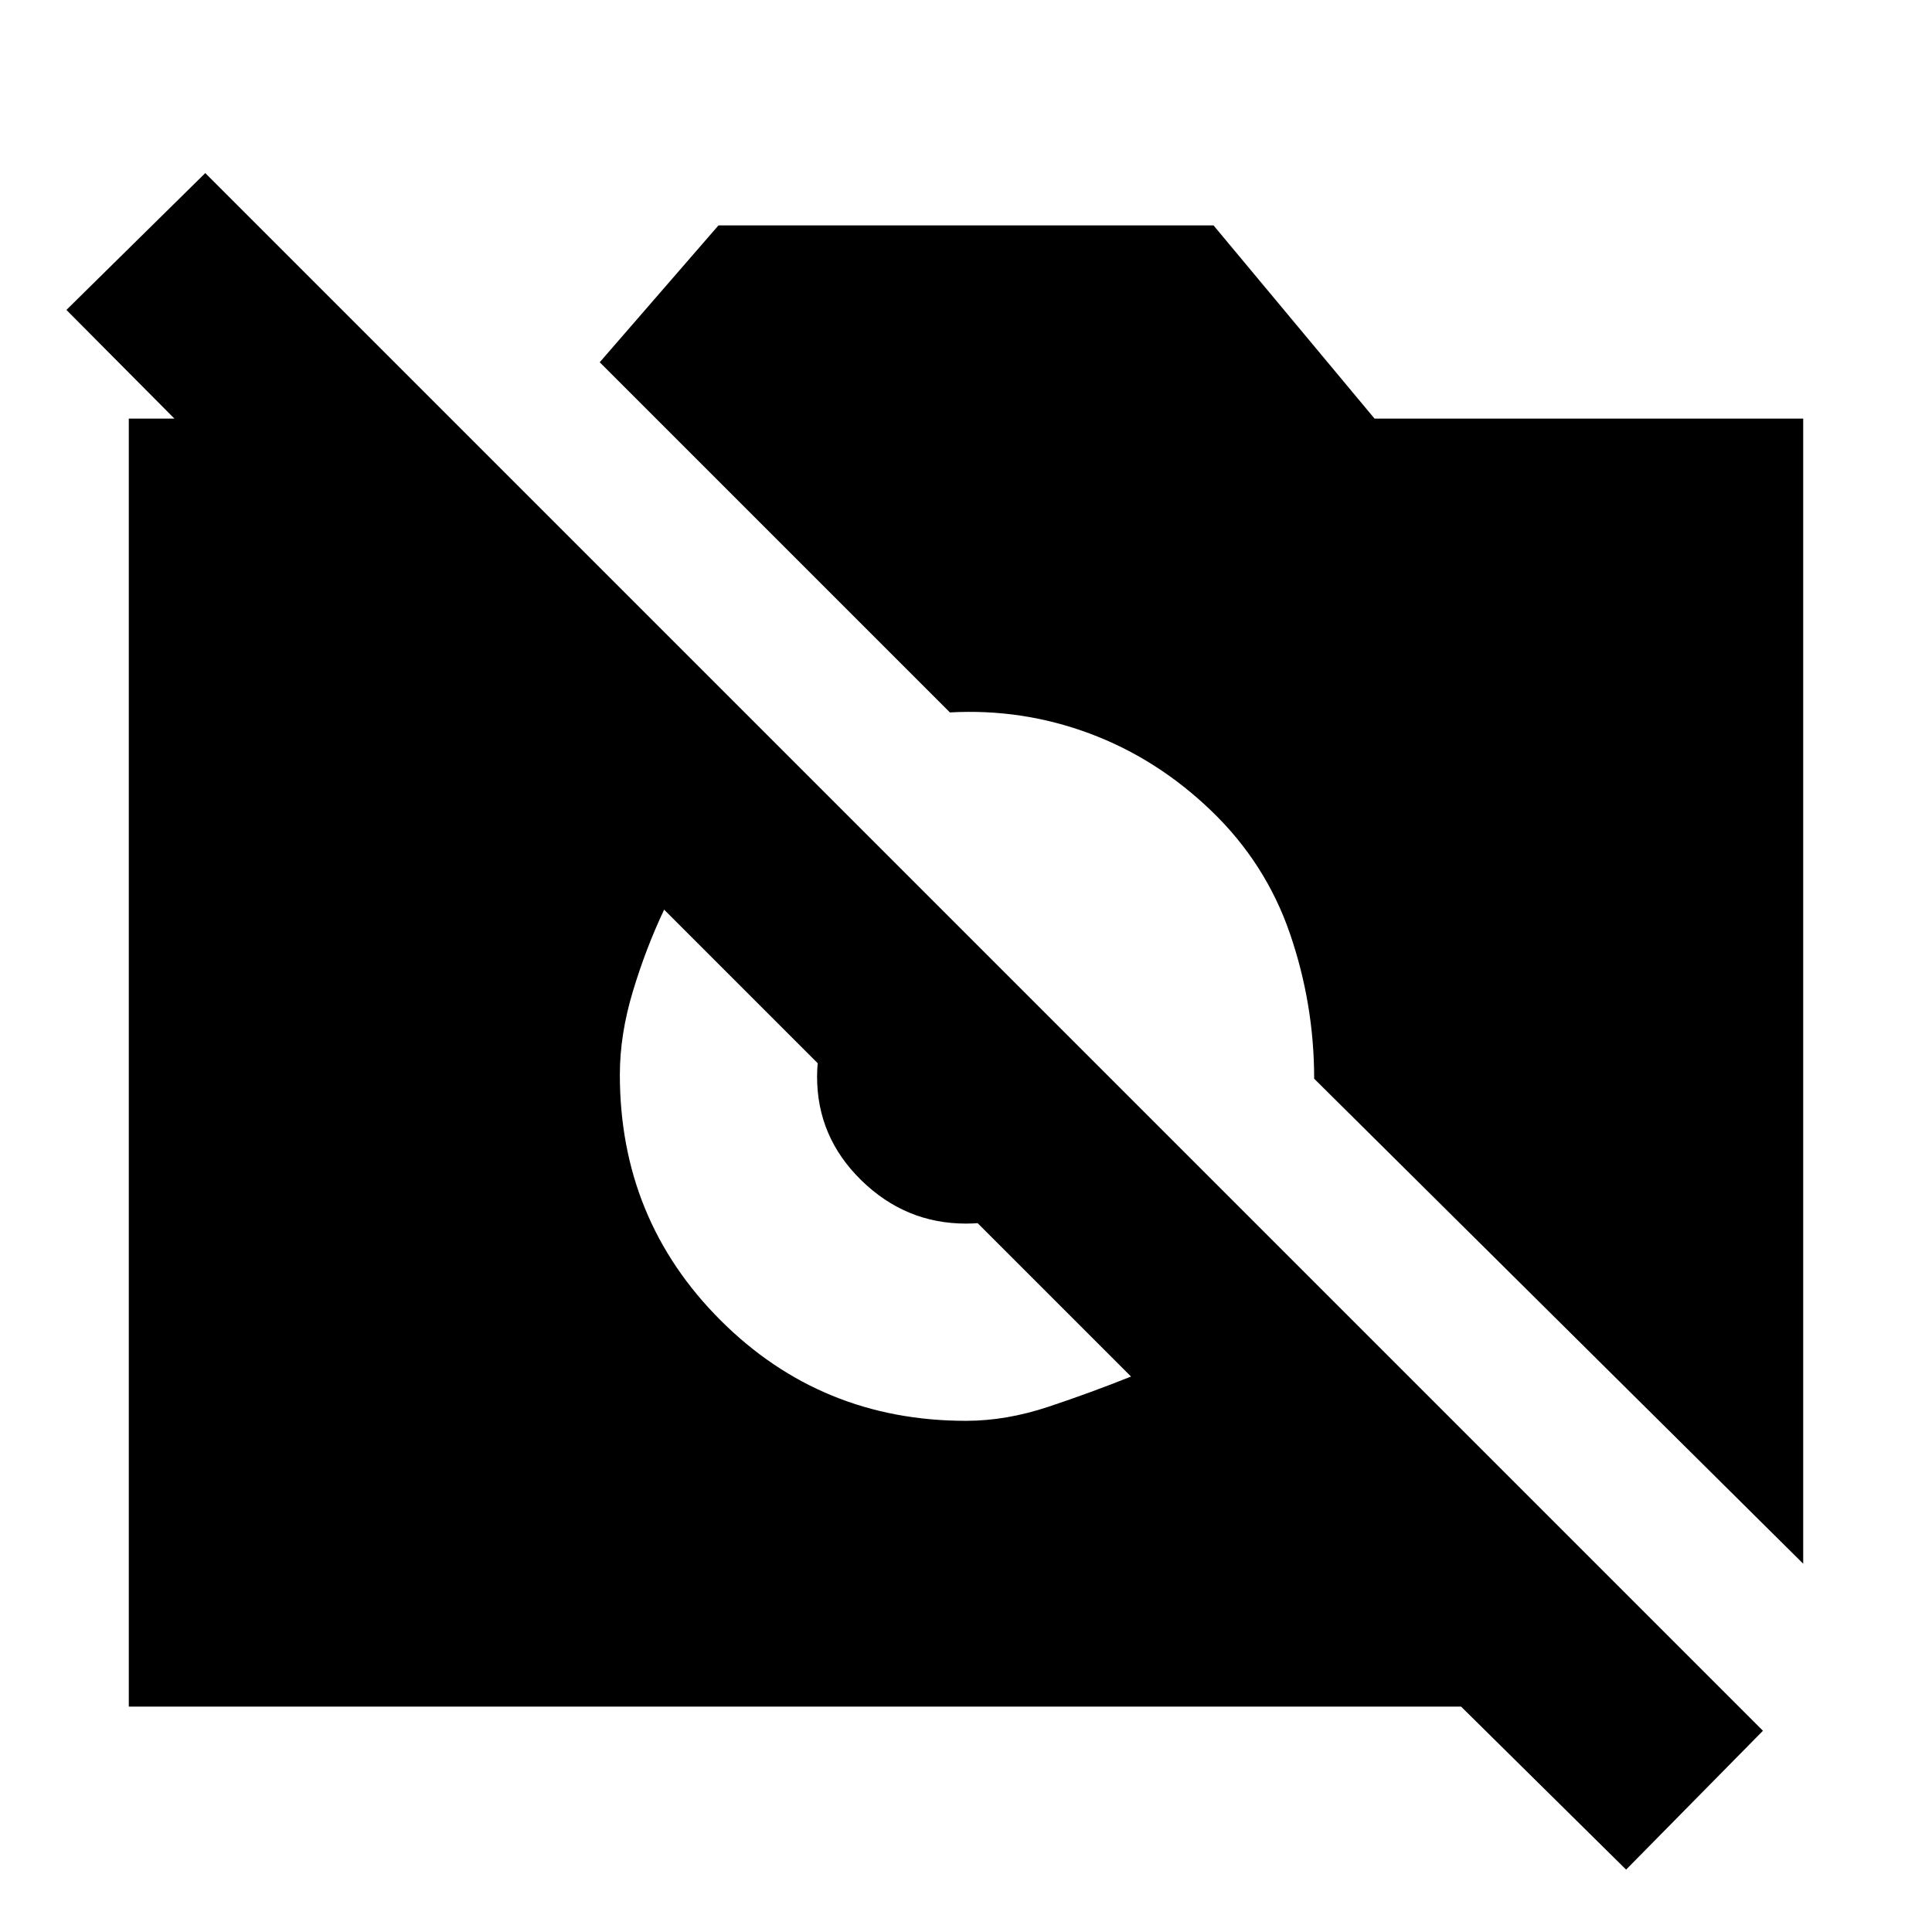 <svg xmlns="http://www.w3.org/2000/svg" height="20" viewBox="0 -960 960 960" width="20"><path d="m808-31-82-81H64v-640h131v109L33-806l69-68 774 774-68 69Zm88-152L653-424q0-37-12-72t-39-61q-27-26-60.5-38.5T472-606L298-780l59-68h246l80 96h213v569Zm-416-71q20 0 41-7t41-15L330-508q-9 19-15.5 40.5T308-426q0 72 50 122t122 50Zm0-98q-30 0-52-21.5T406-425q0-15 6-28t16-24l104 103q-11 11-24 16.5t-28 5.5Z"/></svg>